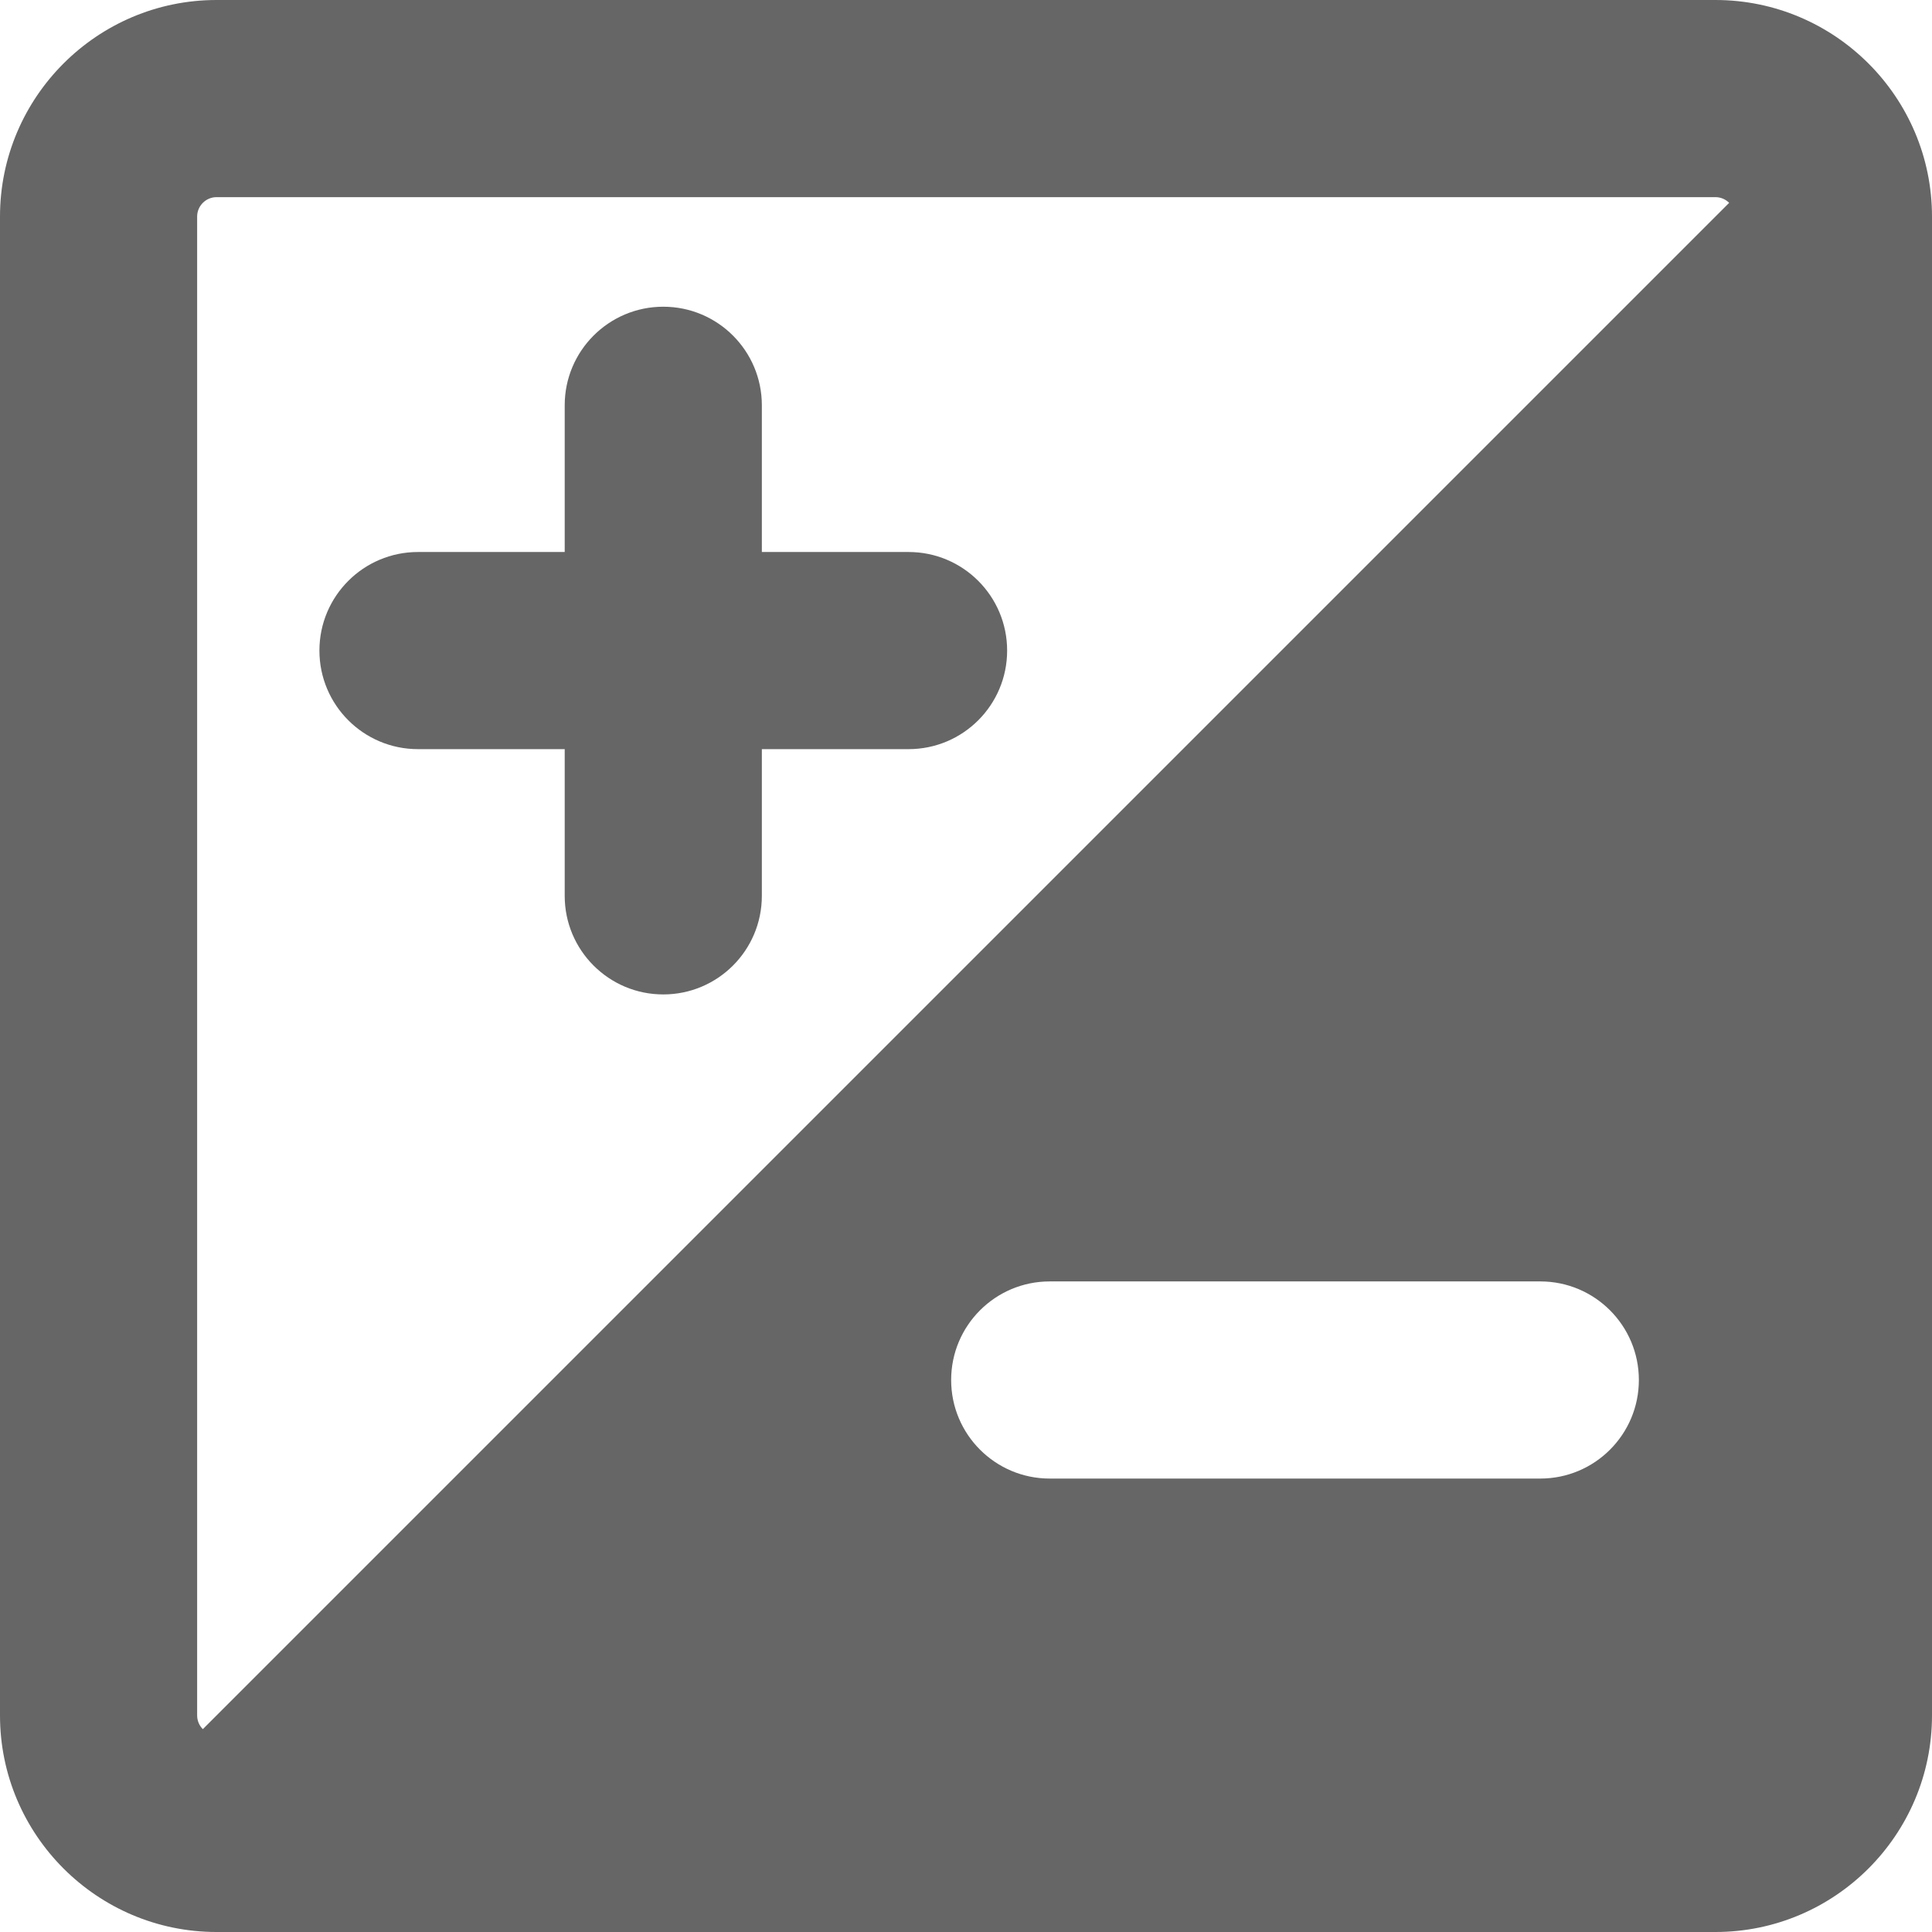 <?xml version="1.0" encoding="iso-8859-1"?>
<!-- Generator: Adobe Illustrator 18.0.0, SVG Export Plug-In . SVG Version: 6.00 Build 0)  -->
<!DOCTYPE svg PUBLIC "-//W3C//DTD SVG 1.1//EN" "http://www.w3.org/Graphics/SVG/1.1/DTD/svg11.dtd">
<svg xmlns="http://www.w3.org/2000/svg" xmlns:xlink="http://www.w3.org/1999/xlink" version="1.1" id="Capa_1" x="0px" y="0px" viewBox="0 0 293.999 293.999" style="enable-background:new 0 0 293.999 293.999;" xml:space="preserve" width="512px" height="512px">
<g>
	<path d="M63.607,114h22.326v22.326c0,8.284,6.716,15,15,15s15-6.716,15-15V114h22.326c8.284,0,15-6.716,15-15s-6.716-15-15-15   h-22.326V61.674c0-8.284-6.716-15-15-15s-15,6.716-15,15V84H63.607c-8.284,0-15,6.716-15,15S55.323,114,63.607,114z" fill="#666666"/>
	<path d="M261.04,0H32.958C14.785,0,0,14.785,0,32.959v228.082c0,18.173,14.785,32.958,32.958,32.958H261.04   c18.174,0,32.959-14.785,32.959-32.958V32.959C293.999,14.785,279.214,0,261.04,0z M30,32.959C30,31.327,31.327,30,32.958,30   H261.04c0.816,0,1.556,0.332,2.092,0.867L30.867,263.132c-0.535-0.536-0.867-1.275-0.867-2.091V32.959z M234.392,224.998h-74.652   c-8.284,0-15-6.716-15-15c0-8.284,6.716-15,15-15h74.652c8.284,0,15,6.716,15,15C249.392,218.282,242.676,224.998,234.392,224.998z   " fill="#666666"/>
</g>
<g>
</g>
<g>
</g>
<g>
</g>
<g>
</g>
<g>
</g>
<g>
</g>
<g>
</g>
<g>
</g>
<g>
</g>
<g>
</g>
<g>
</g>
<g>
</g>
<g>
</g>
<g>
</g>
<g>
</g>
</svg>
